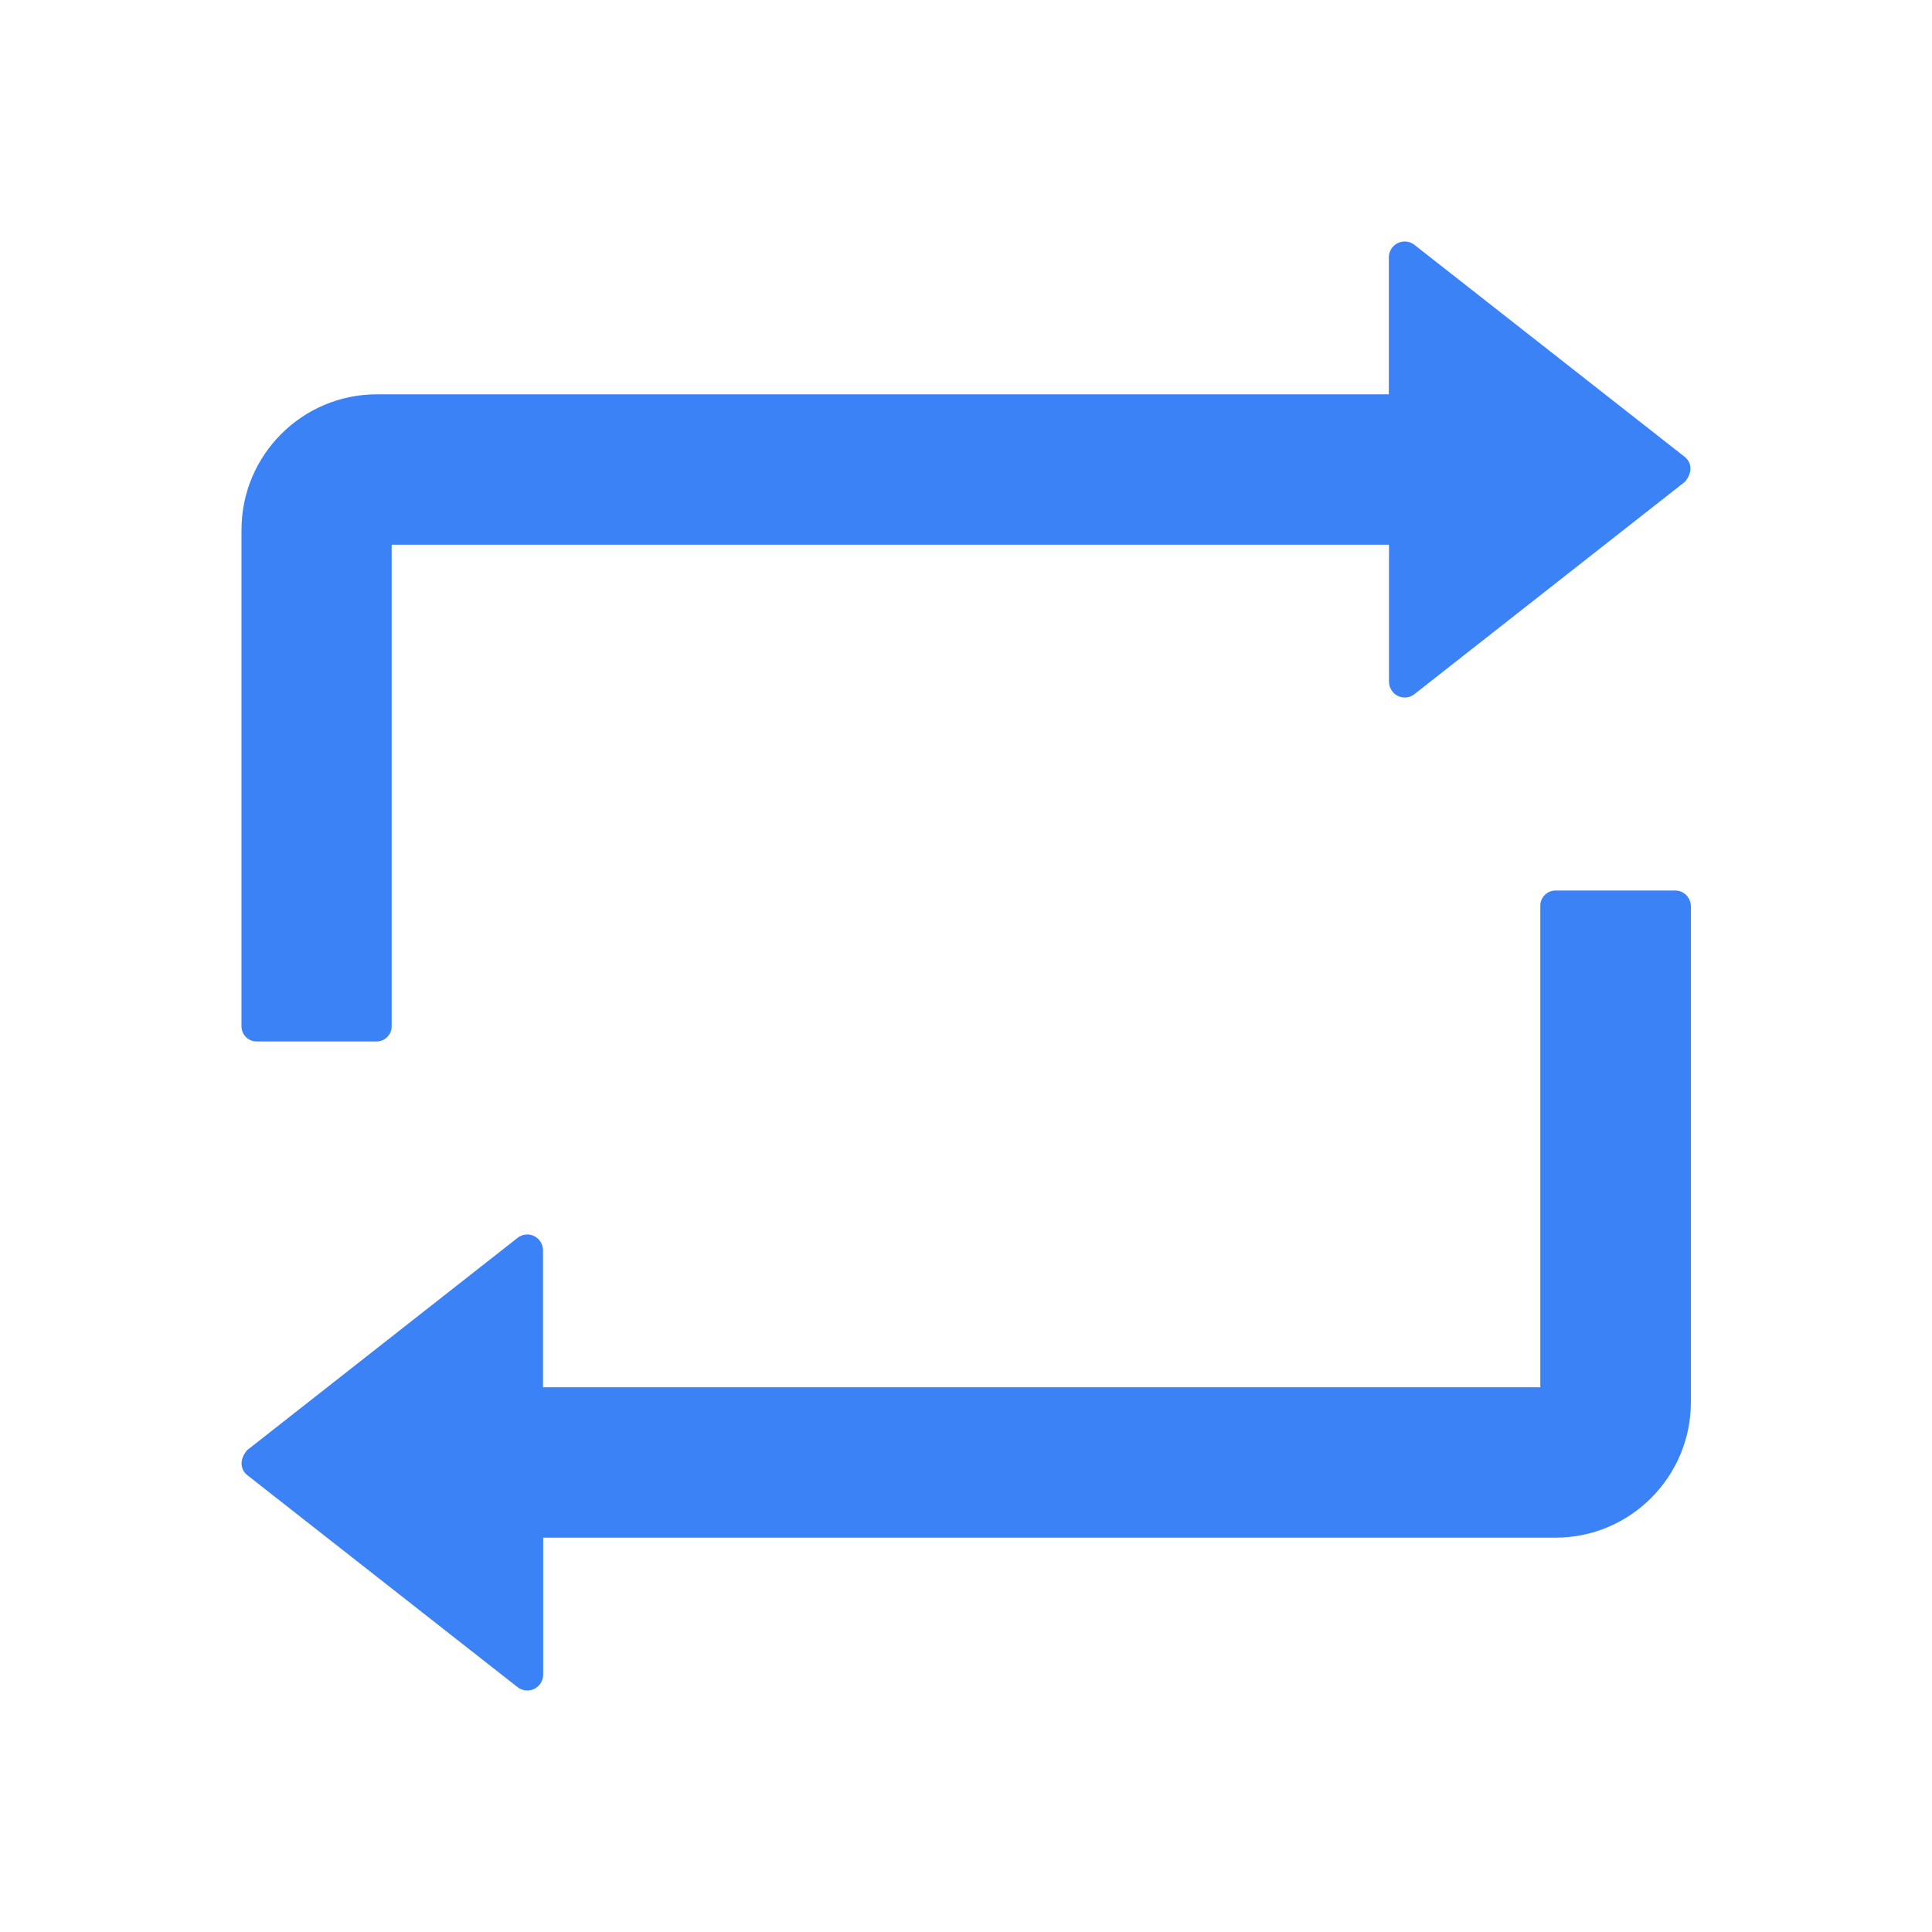 <svg width="48" height="48" viewBox="0 0 48 48" fill="none" xmlns="http://www.w3.org/2000/svg">
<path d="M6.375 25.875H9.356C9.562 25.875 9.731 25.706 9.731 25.5V13.533H34.509V16.936C34.509 17.025 34.538 17.109 34.594 17.18C34.625 17.22 34.665 17.254 34.709 17.279C34.754 17.305 34.803 17.321 34.854 17.327C34.905 17.333 34.957 17.329 35.006 17.315C35.056 17.301 35.102 17.277 35.142 17.245L41.859 11.972C42.061 11.738 42.028 11.489 41.859 11.353L35.142 6.084C35.073 6.029 34.987 5.999 34.898 6C34.683 6 34.505 6.178 34.505 6.394V9.797H9.361C7.509 9.797 6 11.306 6 13.162V25.5C6 25.706 6.169 25.875 6.375 25.875ZM41.625 22.125H38.644C38.438 22.125 38.269 22.294 38.269 22.5V34.467H13.491V31.064C13.491 30.975 13.463 30.891 13.406 30.82C13.375 30.78 13.335 30.746 13.291 30.721C13.246 30.695 13.197 30.679 13.146 30.673C13.095 30.667 13.043 30.671 12.994 30.685C12.944 30.699 12.898 30.723 12.858 30.755L6.141 36.028C5.939 36.263 5.972 36.511 6.141 36.647L12.858 41.916C12.928 41.972 13.012 42 13.102 42C13.317 42 13.495 41.822 13.495 41.606V38.203H38.648C40.5 38.203 42.009 36.694 42.009 34.837V22.5C42 22.294 41.831 22.125 41.625 22.125Z" fill="#3B82F6"/>
</svg>
